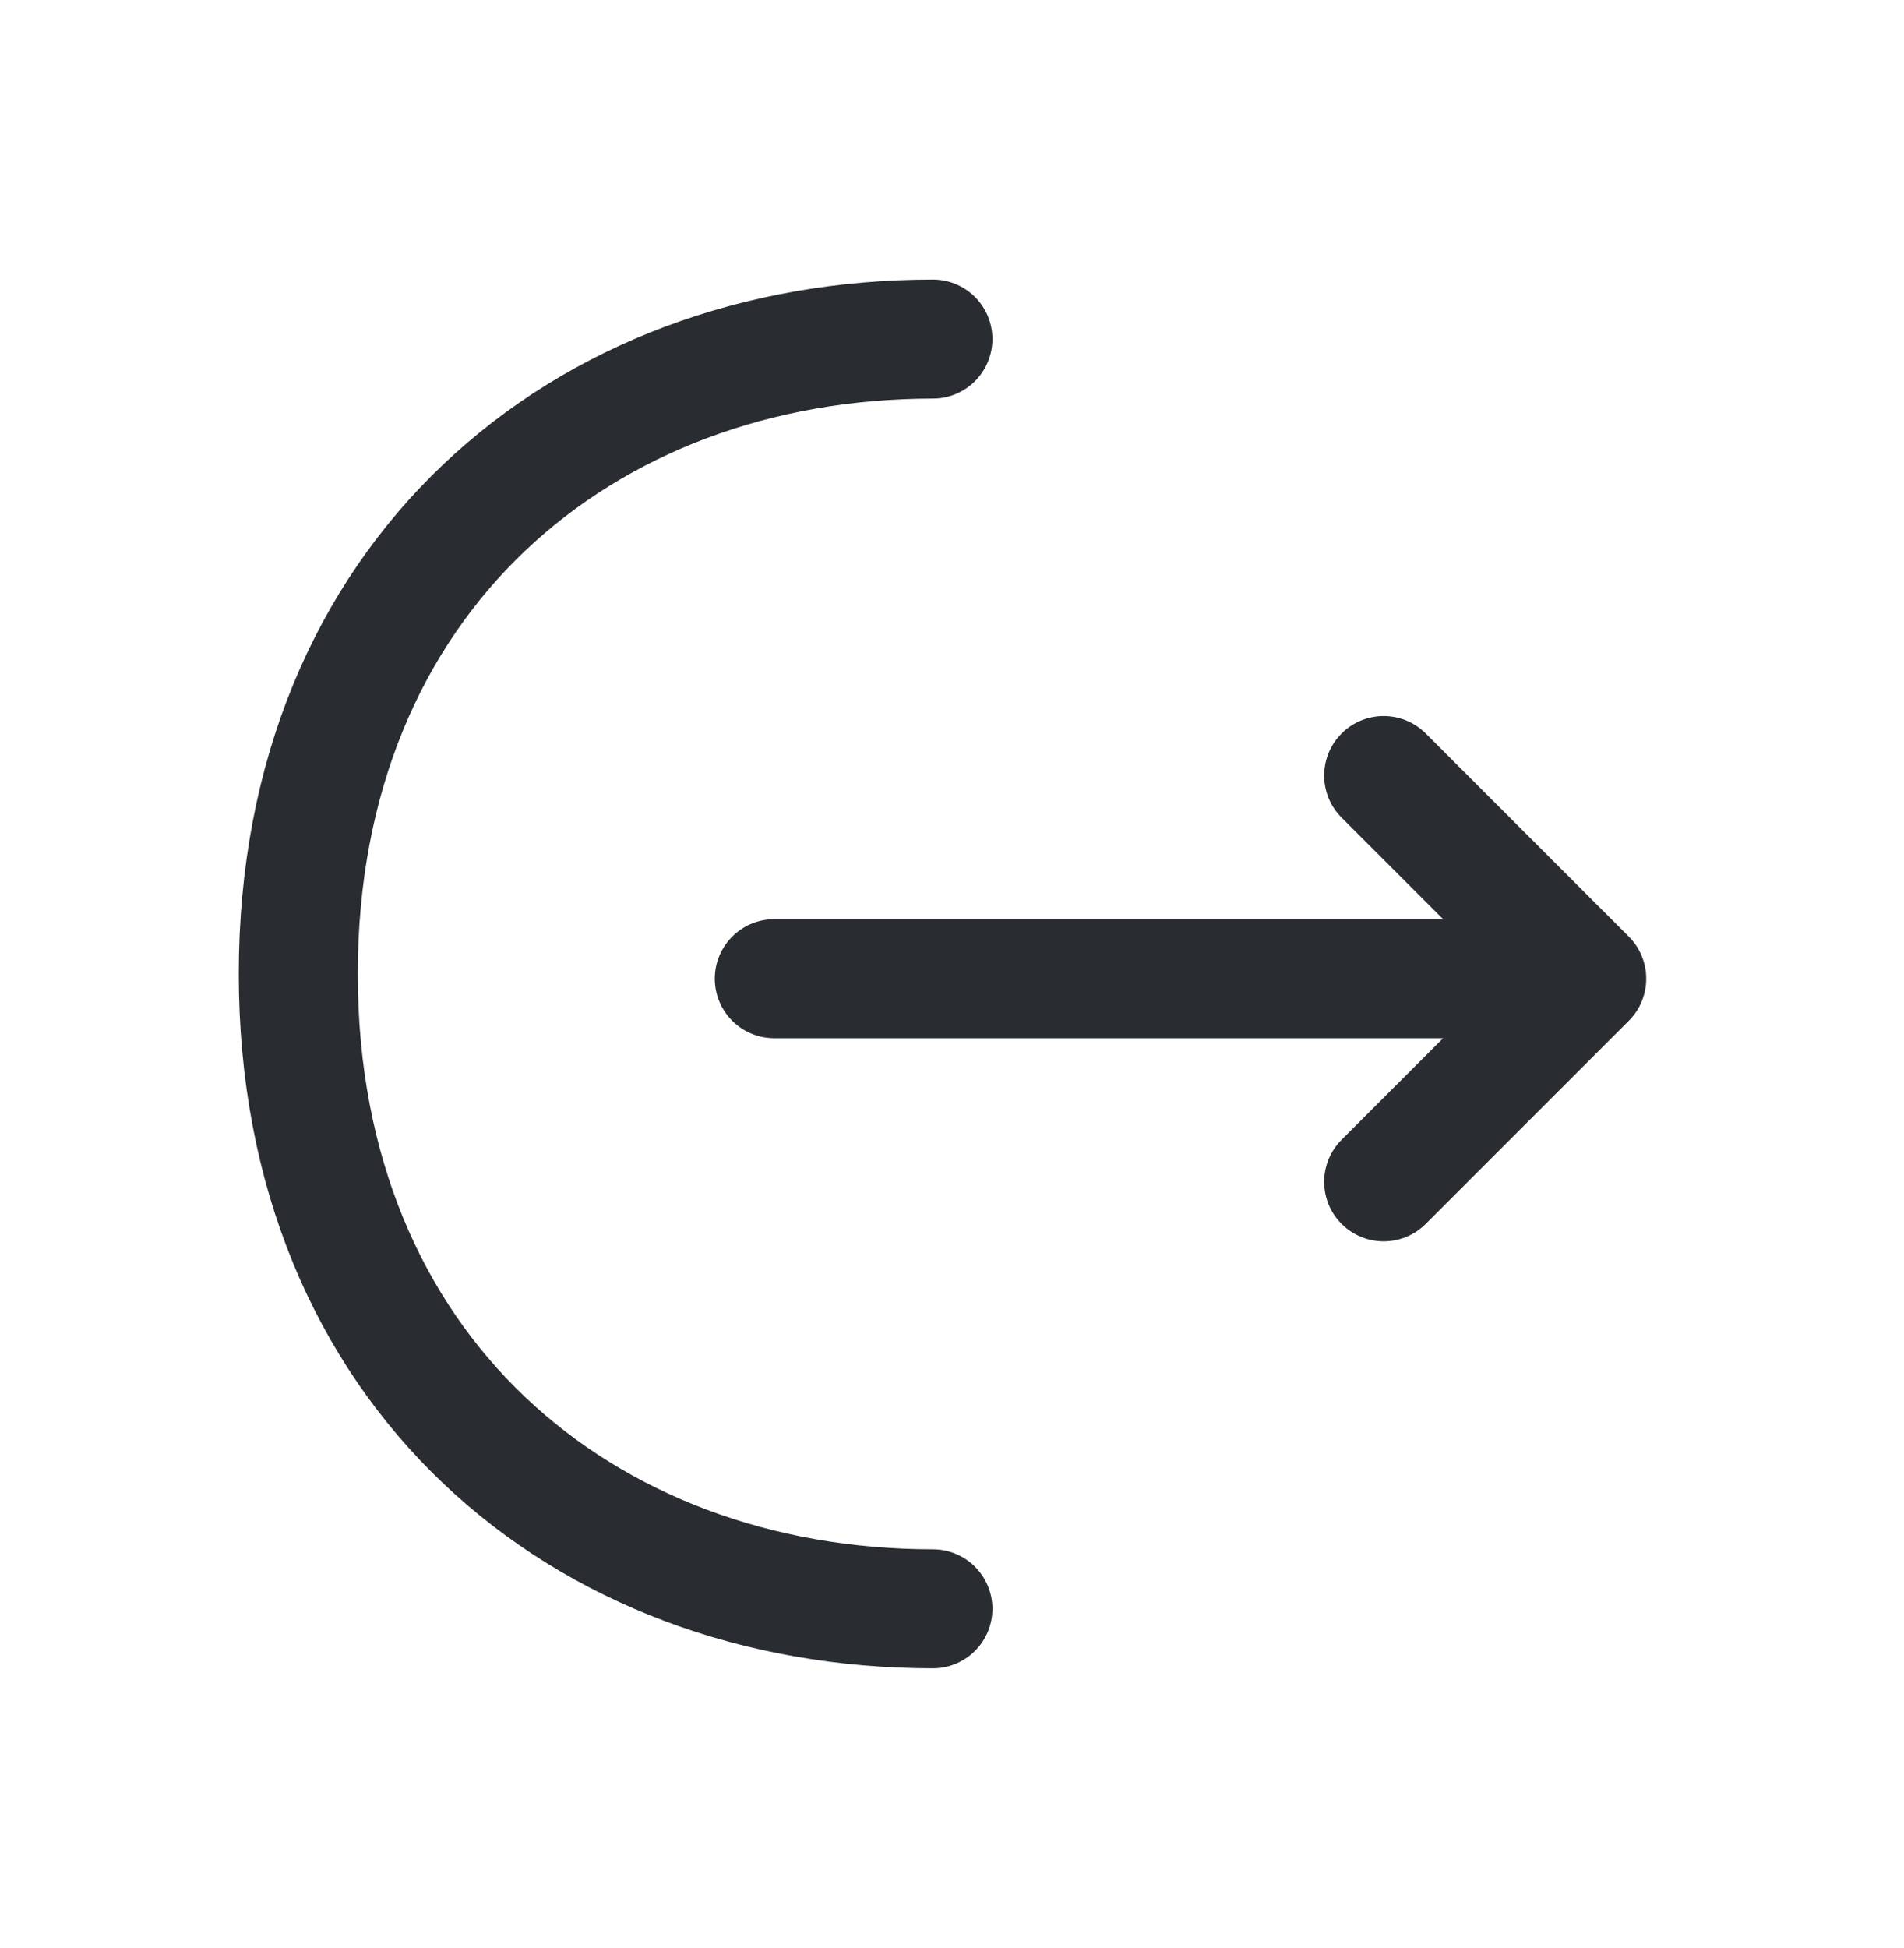 <svg width="44" height="45" viewBox="0 0 44 45" fill="none" xmlns="http://www.w3.org/2000/svg">
<path d="M31.975 27.303L36.668 22.61L31.975 17.917" stroke="#292D32" stroke-width="2.75" stroke-miterlimit="10" stroke-linecap="round" stroke-linejoin="round"/>
<path d="M17.893 22.61H36.538" stroke="#292D32" stroke-width="2.75" stroke-miterlimit="10" stroke-linecap="round" stroke-linejoin="round"/>
<path d="M21.559 37.167C13.456 37.167 6.893 31.667 6.893 22.5C6.893 13.333 13.456 7.833 21.559 7.833" stroke="#292D32" stroke-width="2.75" stroke-miterlimit="10" stroke-linecap="round" stroke-linejoin="round"/>
</svg>
